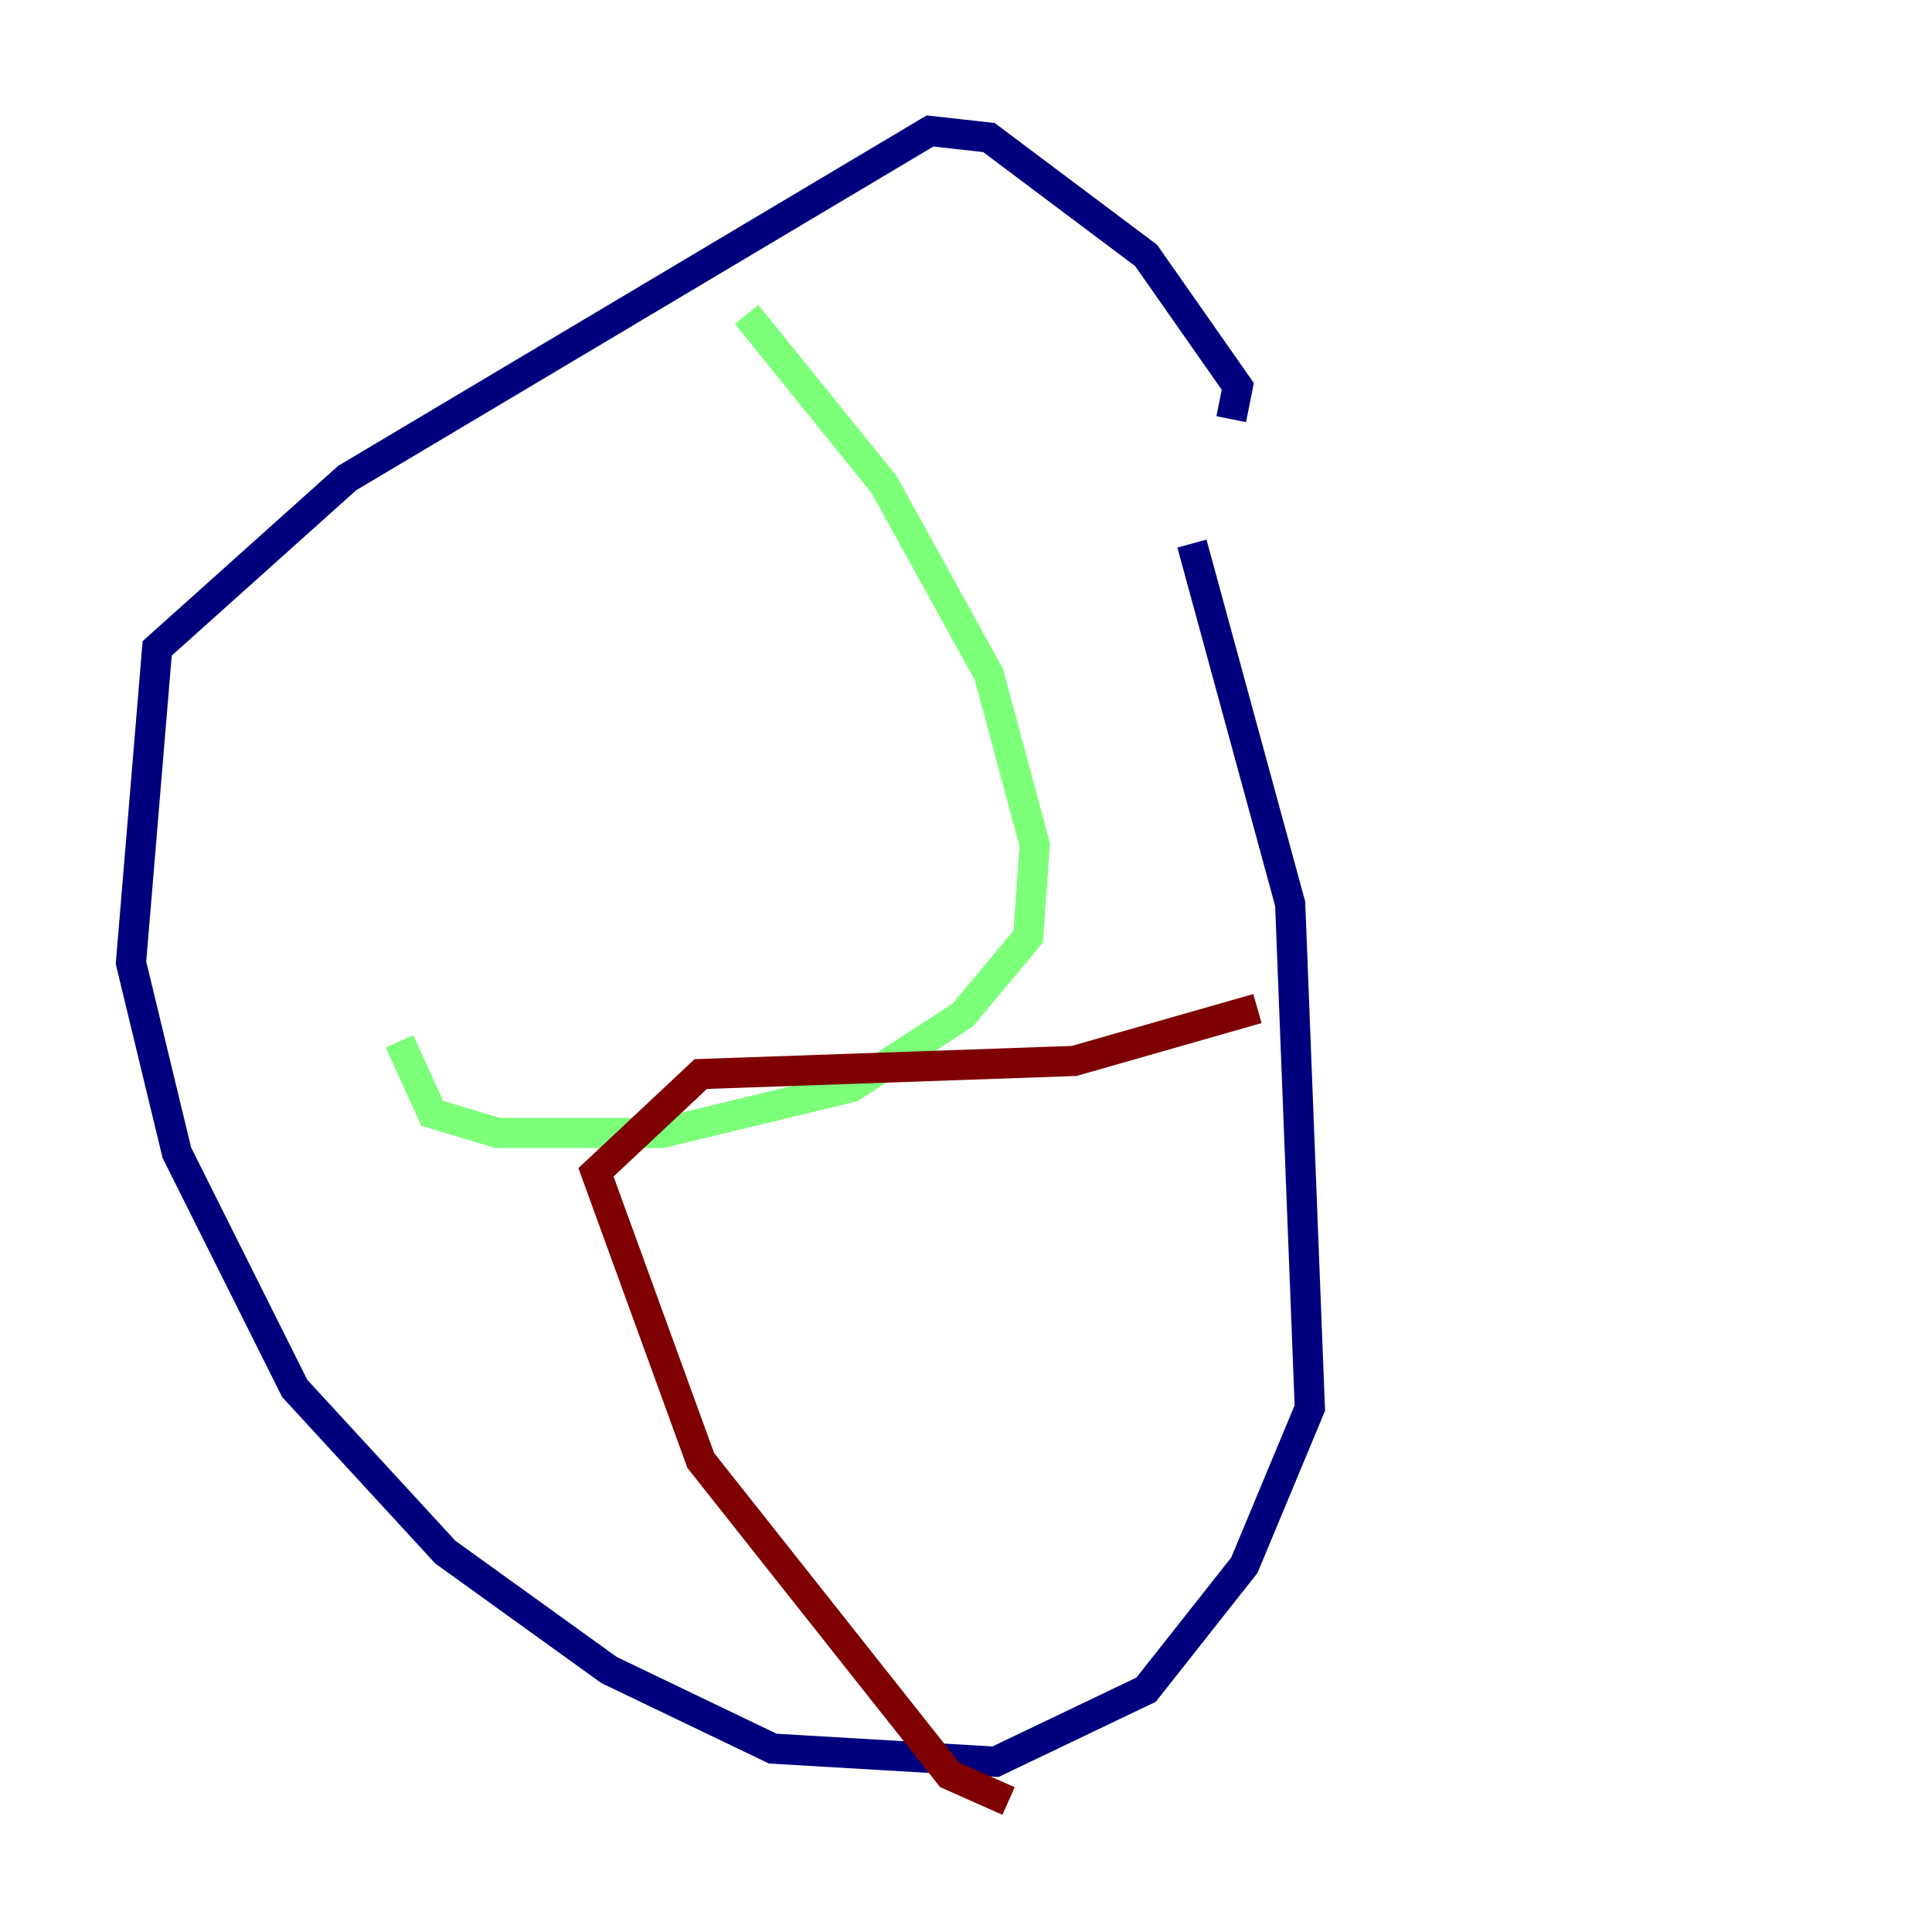 <?xml version="1.0" encoding="utf-8" ?>
<svg baseProfile="tiny" height="128" version="1.2" viewBox="0,0,128,128" width="128" xmlns="http://www.w3.org/2000/svg" xmlns:ev="http://www.w3.org/2001/xml-events" xmlns:xlink="http://www.w3.org/1999/xlink"><defs /><polyline fill="none" points="78.969,36.014 85.478,59.878 86.78,93.288 82.441,103.702 75.932,111.946 65.953,116.719 51.2,115.851 40.352,110.644 29.505,102.834 19.525,91.986 11.715,76.366 8.678,63.783 10.414,42.956 22.997,31.675 61.614,8.678 65.519,9.112 75.932,16.922 82.007,25.6 81.573,27.77" stroke="#00007f" stroke-width="2" /><polyline fill="none" points="49.464,20.827 58.576,32.108 65.519,44.691 68.556,55.973 68.122,62.047 63.783,67.254 56.407,72.027 43.824,75.064 32.976,75.064 28.637,73.763 26.468,68.99" stroke="#7cff79" stroke-width="2" /><polyline fill="none" points="83.308,66.82 71.159,70.291 46.427,71.159 39.485,77.668 46.427,96.759 62.915,117.586 66.82,119.322" stroke="#7f0000" stroke-width="2" /></svg>